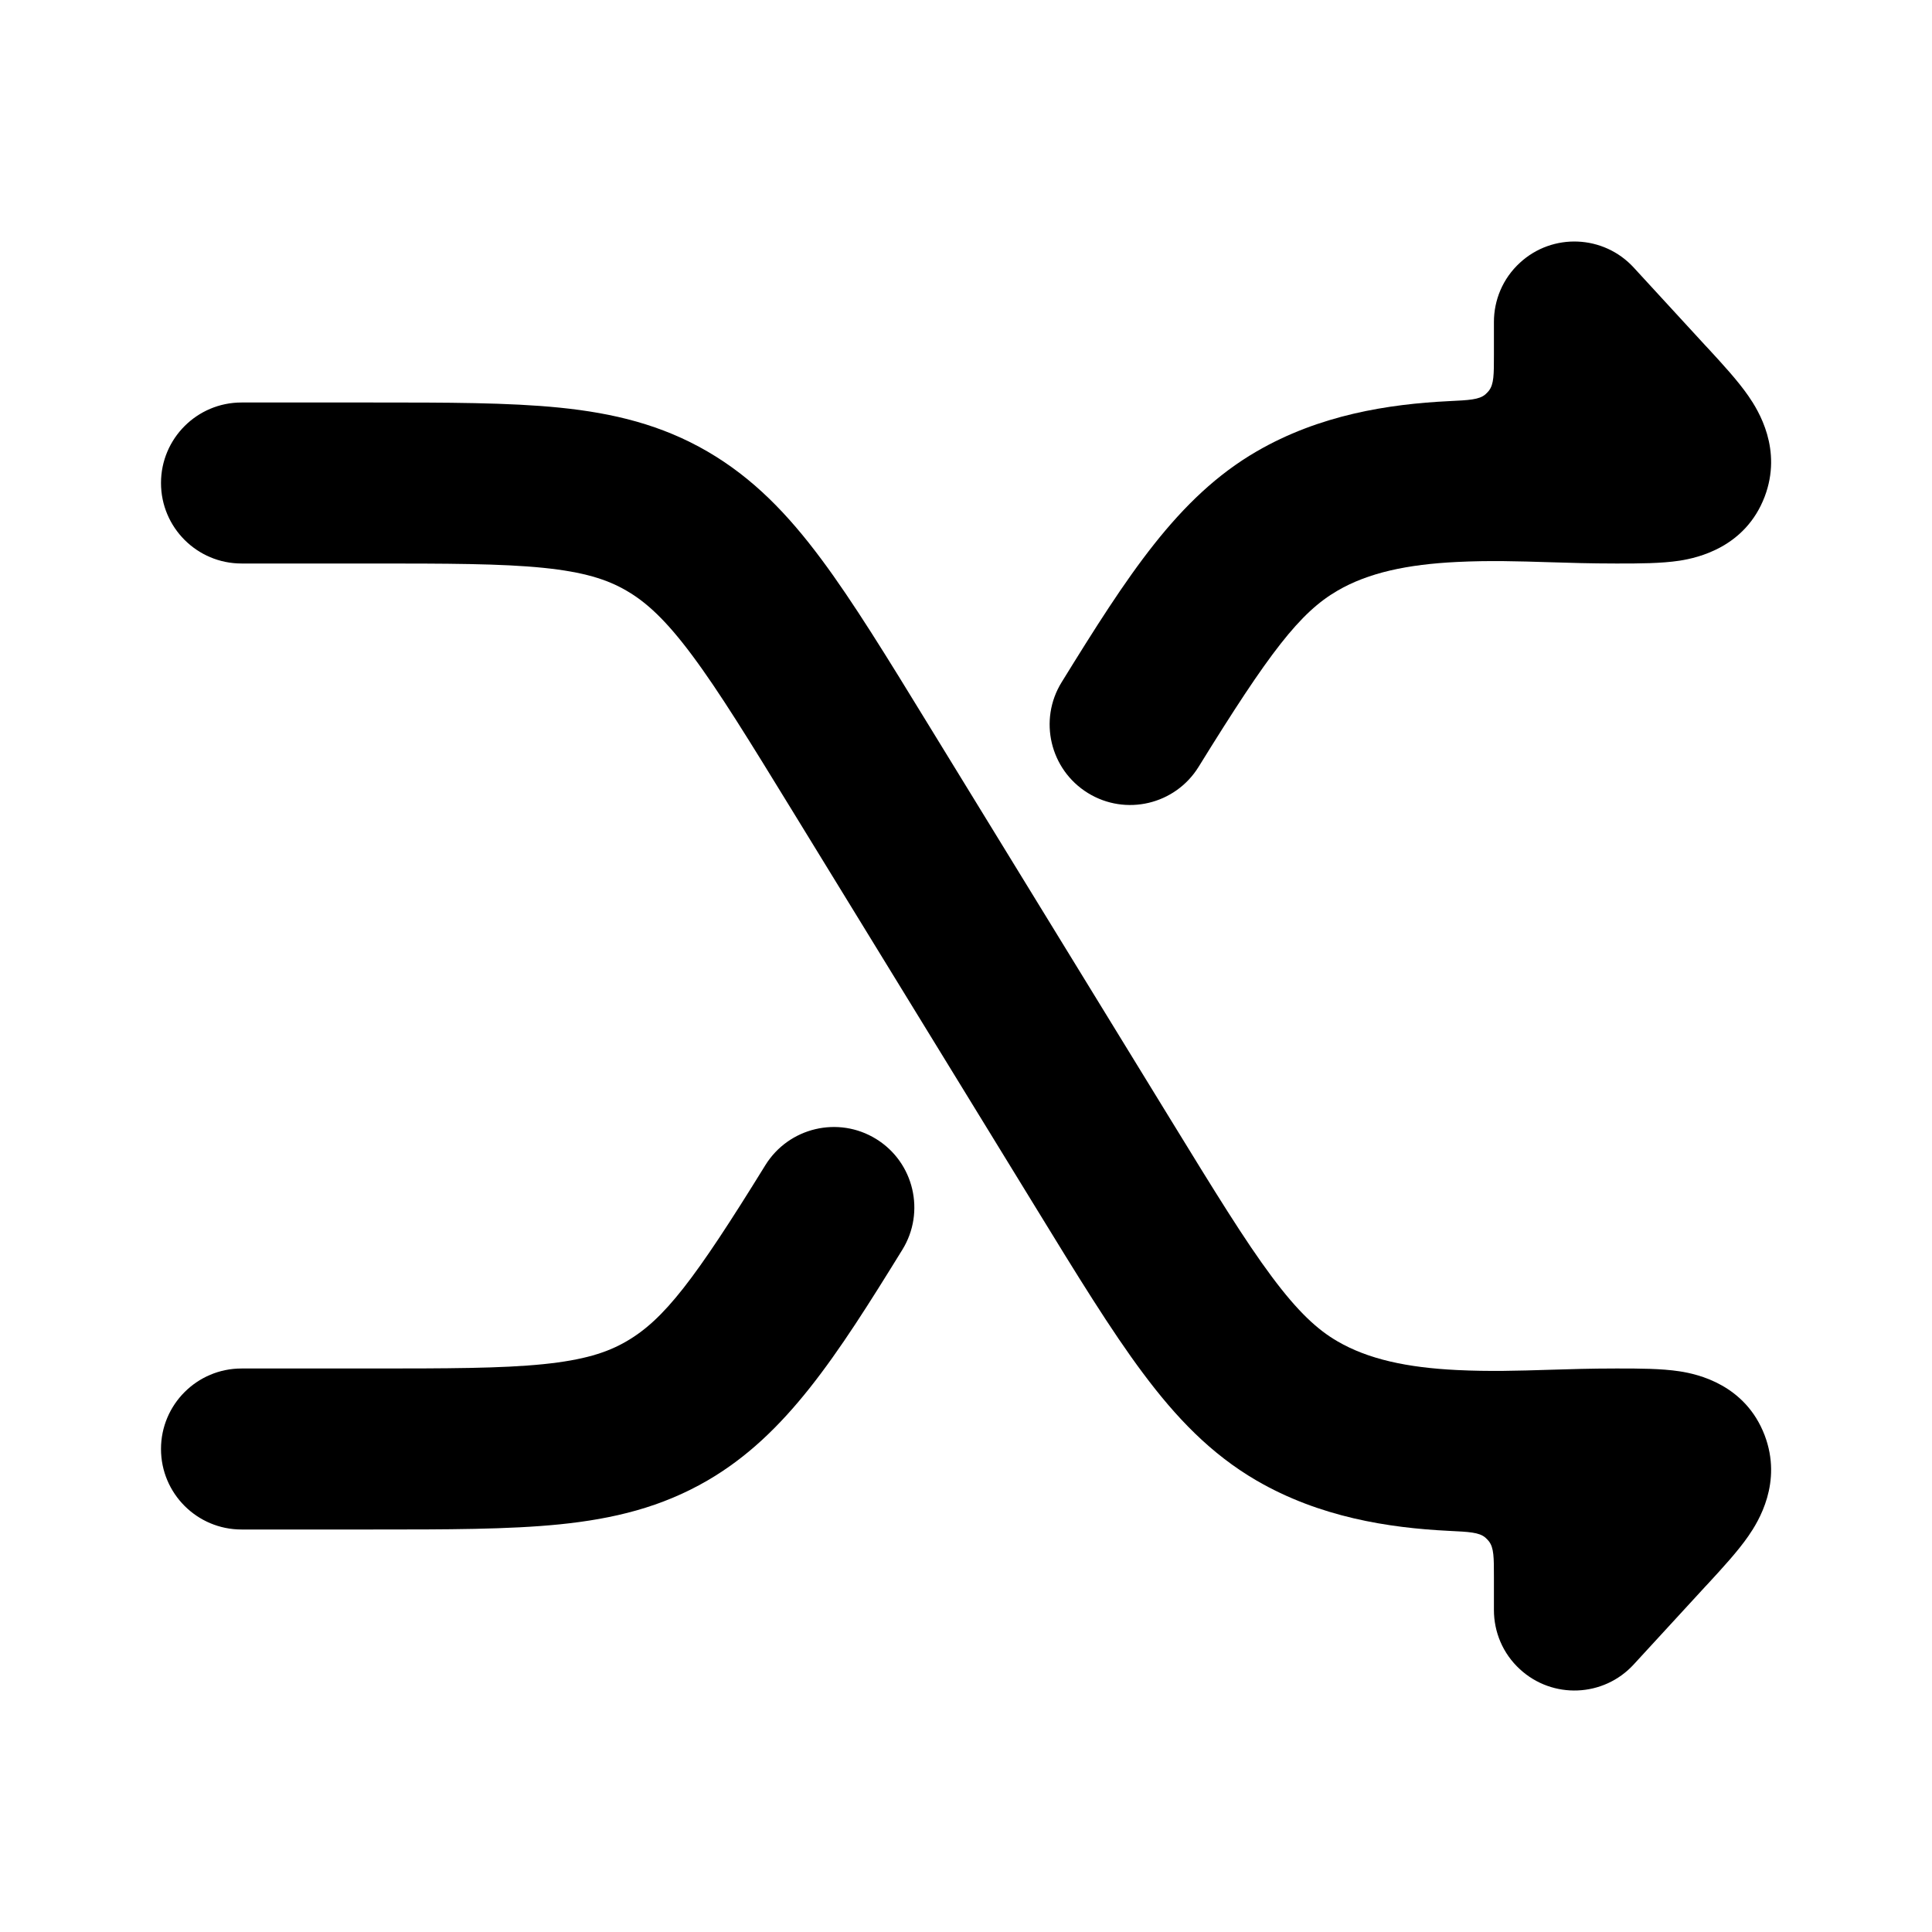 <svg width="24" height="24" viewBox="0 0 24 24" xmlns="http://www.w3.org/2000/svg">
<path d="M6.751 16.946C6.229 16.999 5.565 17 4.581 17H3C2.448 17 2 17.448 2 18C2 18.552 2.448 19 3 19H4.581H4.63H4.63C5.552 19 6.318 19 6.952 18.936C7.622 18.868 8.218 18.723 8.789 18.391C9.766 17.823 10.392 16.849 11.209 15.525C11.499 15.056 11.354 14.439 10.884 14.149C10.414 13.859 9.798 14.005 9.507 14.475C8.627 15.901 8.248 16.392 7.783 16.662C7.54 16.804 7.248 16.895 6.751 16.946Z" fill="currentColor"/>
<path d="M13.514 9.851C13.984 10.141 14.6 9.995 14.89 9.525C15.771 8.099 16.149 7.608 16.614 7.338C16.998 7.114 17.484 7.011 18.098 6.981C18.502 6.961 18.86 6.972 19.246 6.984H19.246H19.246C19.5 6.992 19.766 7 20.065 7L20.114 7C20.352 7 20.635 7 20.864 6.965C21.096 6.929 21.682 6.796 21.921 6.171C22.144 5.584 21.846 5.102 21.72 4.92C21.588 4.729 21.395 4.52 21.224 4.334L21.191 4.299L20.294 3.323C19.92 2.917 19.287 2.89 18.881 3.264C18.666 3.461 18.558 3.73 18.558 4V4.414C18.558 4.653 18.558 4.772 18.496 4.853C18.482 4.87 18.468 4.885 18.451 4.9C18.374 4.965 18.249 4.971 18 4.983C17.246 5.02 16.391 5.154 15.608 5.609C14.631 6.177 14.006 7.151 13.188 8.475C12.898 8.944 13.044 9.561 13.514 9.851Z" fill="currentColor"/>
<path class="pr-icon-bulk-secondary" d="M6.751 7.054C6.229 7.001 5.565 7 4.581 7H3C2.448 7 2 6.552 2 6C2 5.448 2.448 5 3 5H4.581H4.63H4.63C5.552 5 6.318 5 6.952 5.064C7.622 5.132 8.218 5.277 8.789 5.609C9.356 5.939 9.788 6.389 10.201 6.944C10.597 7.475 11.018 8.162 11.532 9.001L11.532 9.001L14.546 13.915C15.09 14.802 15.464 15.411 15.8 15.861C16.125 16.297 16.367 16.519 16.614 16.662C16.998 16.886 17.484 16.989 18.098 17.019C18.502 17.039 18.86 17.028 19.246 17.016H19.246H19.246C19.5 17.008 19.766 17 20.065 17L20.114 17C20.352 17 20.635 17 20.864 17.035C21.096 17.07 21.682 17.204 21.921 17.829C22.144 18.416 21.846 18.898 21.72 19.08C21.588 19.271 21.395 19.48 21.224 19.666L21.224 19.666L21.191 19.701L20.294 20.677C19.92 21.084 19.287 21.11 18.881 20.736C18.666 20.539 18.558 20.27 18.558 20V19.586C18.558 19.347 18.558 19.228 18.496 19.147C18.482 19.13 18.468 19.115 18.451 19.1C18.374 19.035 18.249 19.029 18 19.017C17.246 18.98 16.391 18.846 15.608 18.391C15.042 18.061 14.61 17.61 14.197 17.056C13.8 16.525 13.379 15.838 12.865 14.999L12.865 14.999L9.851 10.085C9.307 9.198 8.933 8.589 8.597 8.139C8.272 7.703 8.03 7.481 7.783 7.338C7.54 7.196 7.248 7.105 6.751 7.054Z" fill="currentColor"/>
</svg>
